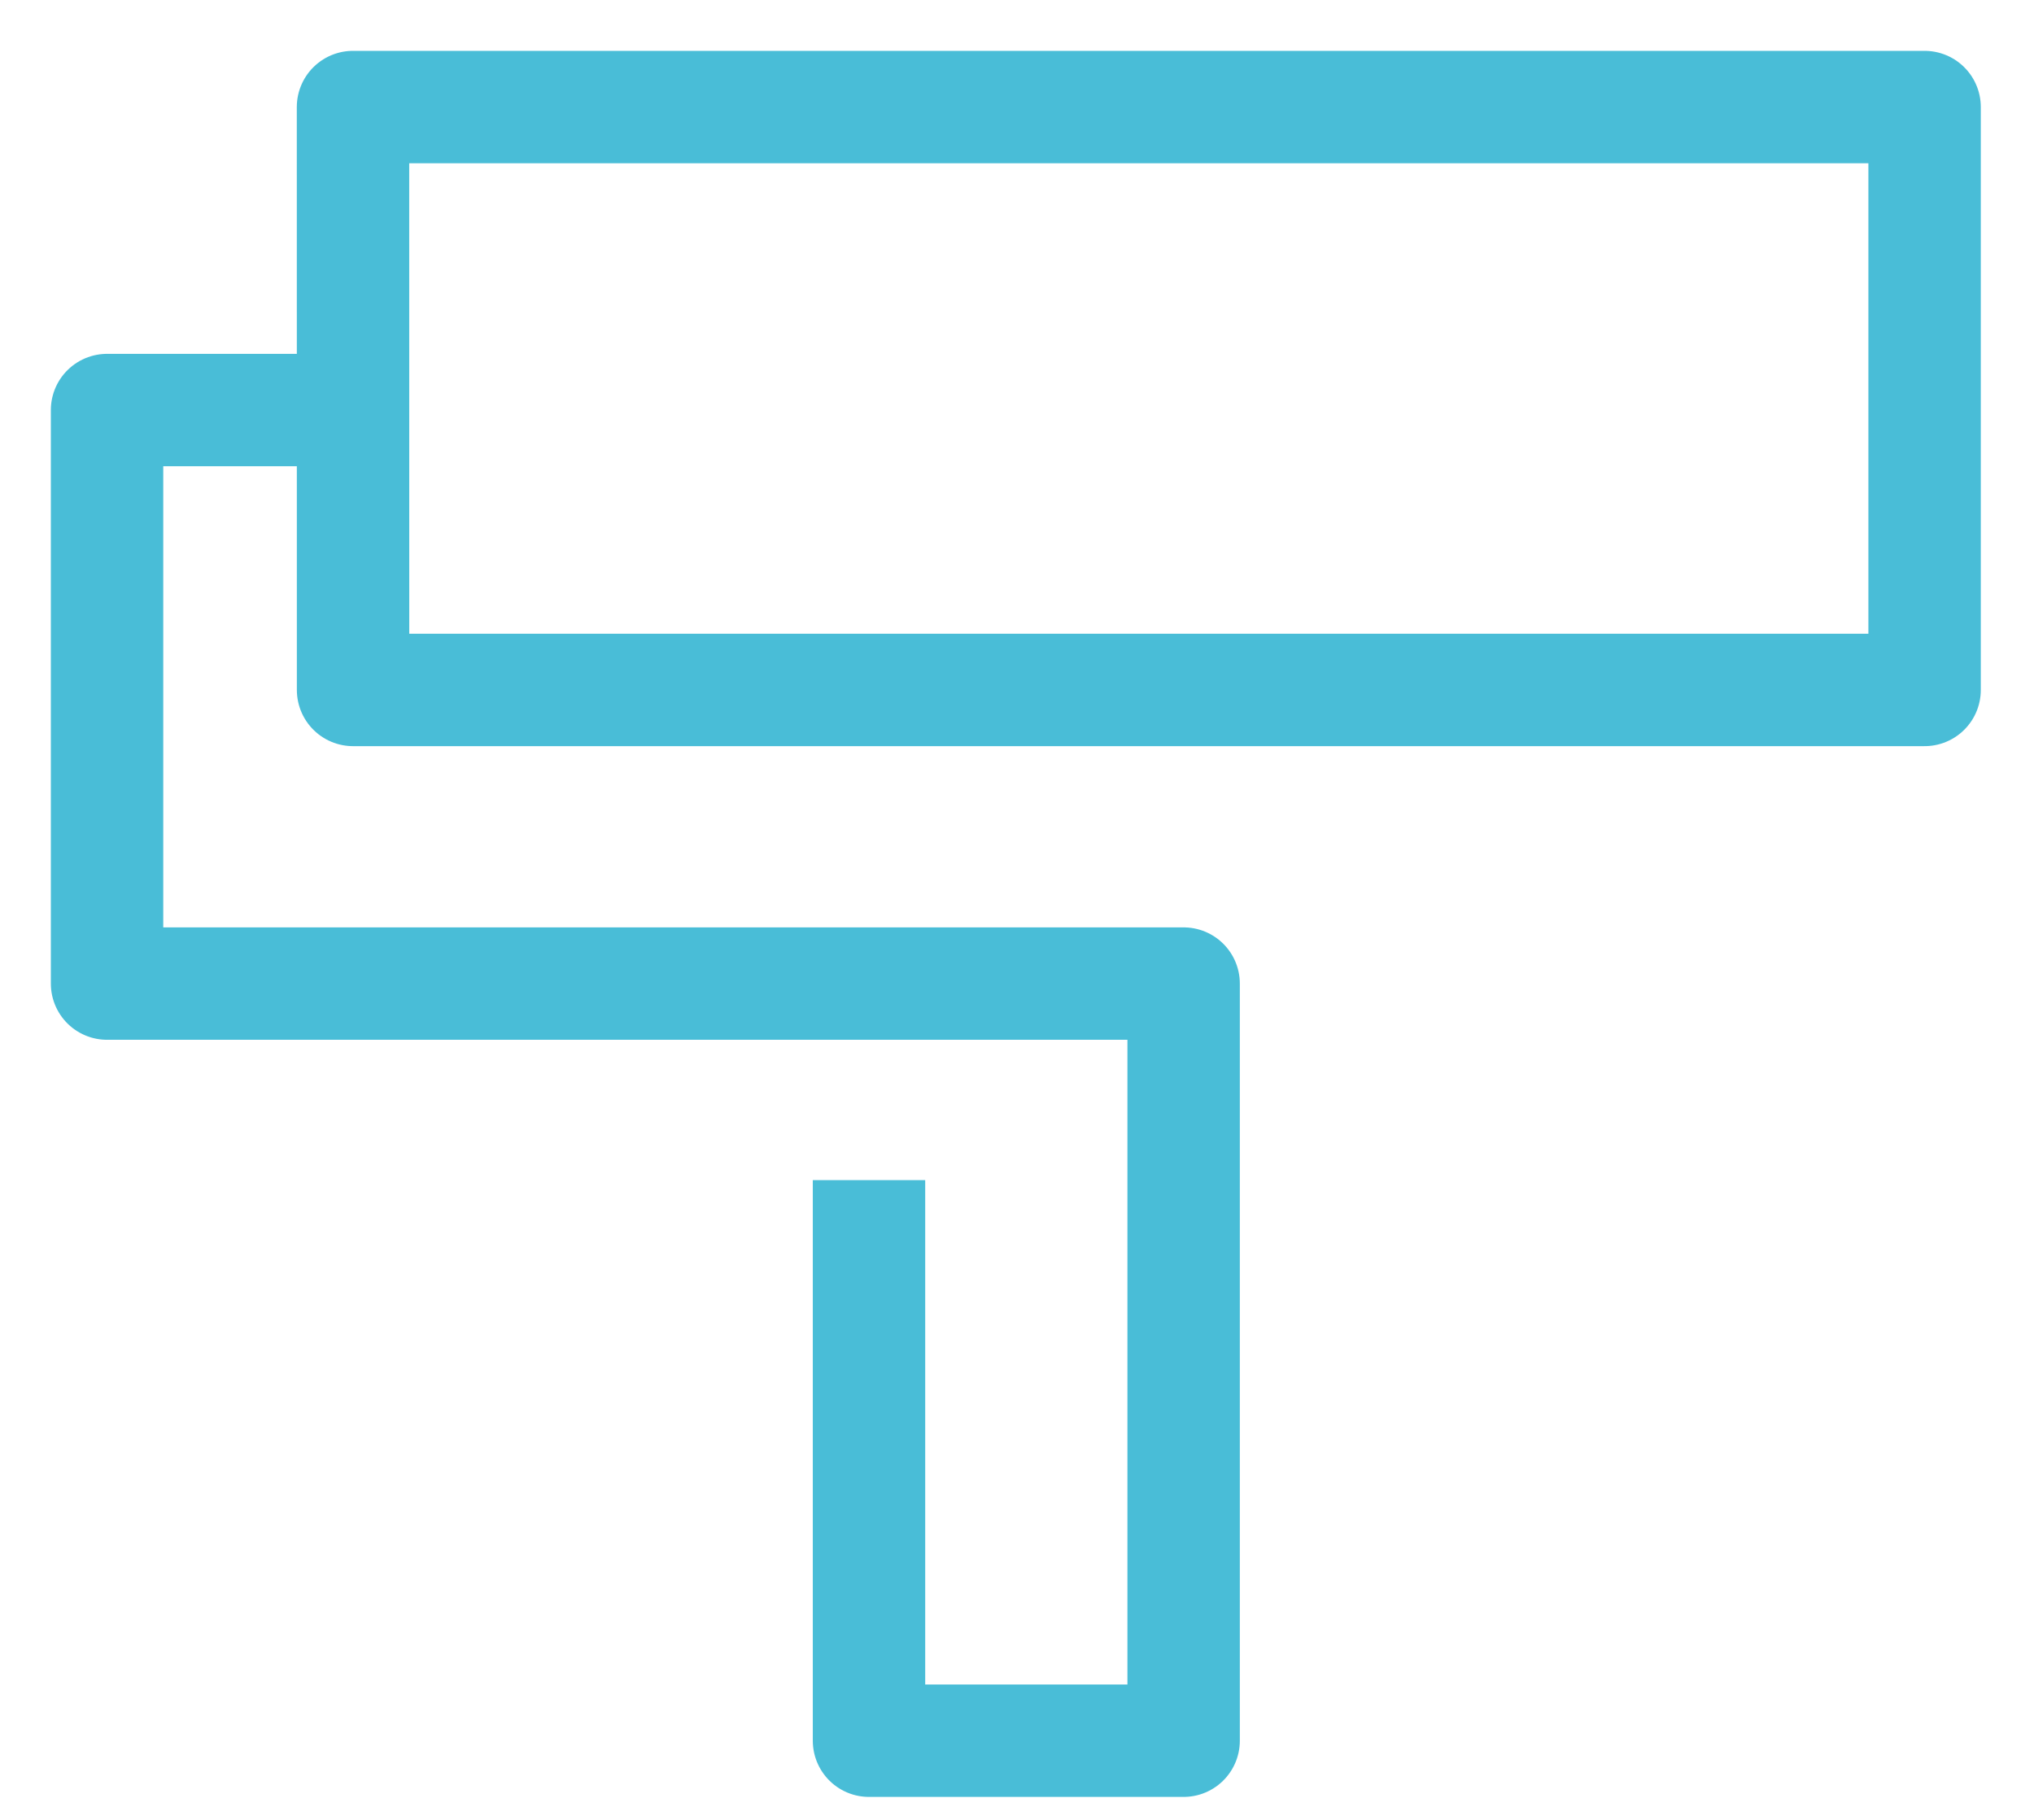 <svg xmlns="http://www.w3.org/2000/svg" width="38" height="34" viewBox="0 0 38 34">
    <g fill="none" fill-rule="evenodd" stroke="#49BDD7" stroke-linejoin="round" stroke-width="2.1">
        <path d="M7.515 7.661H2v10.715h20.113v14.145h-5.878V22.048"/>
        <path d="M6.596 12.89h29.36V2H6.595z"/>
    </g>
</svg>
